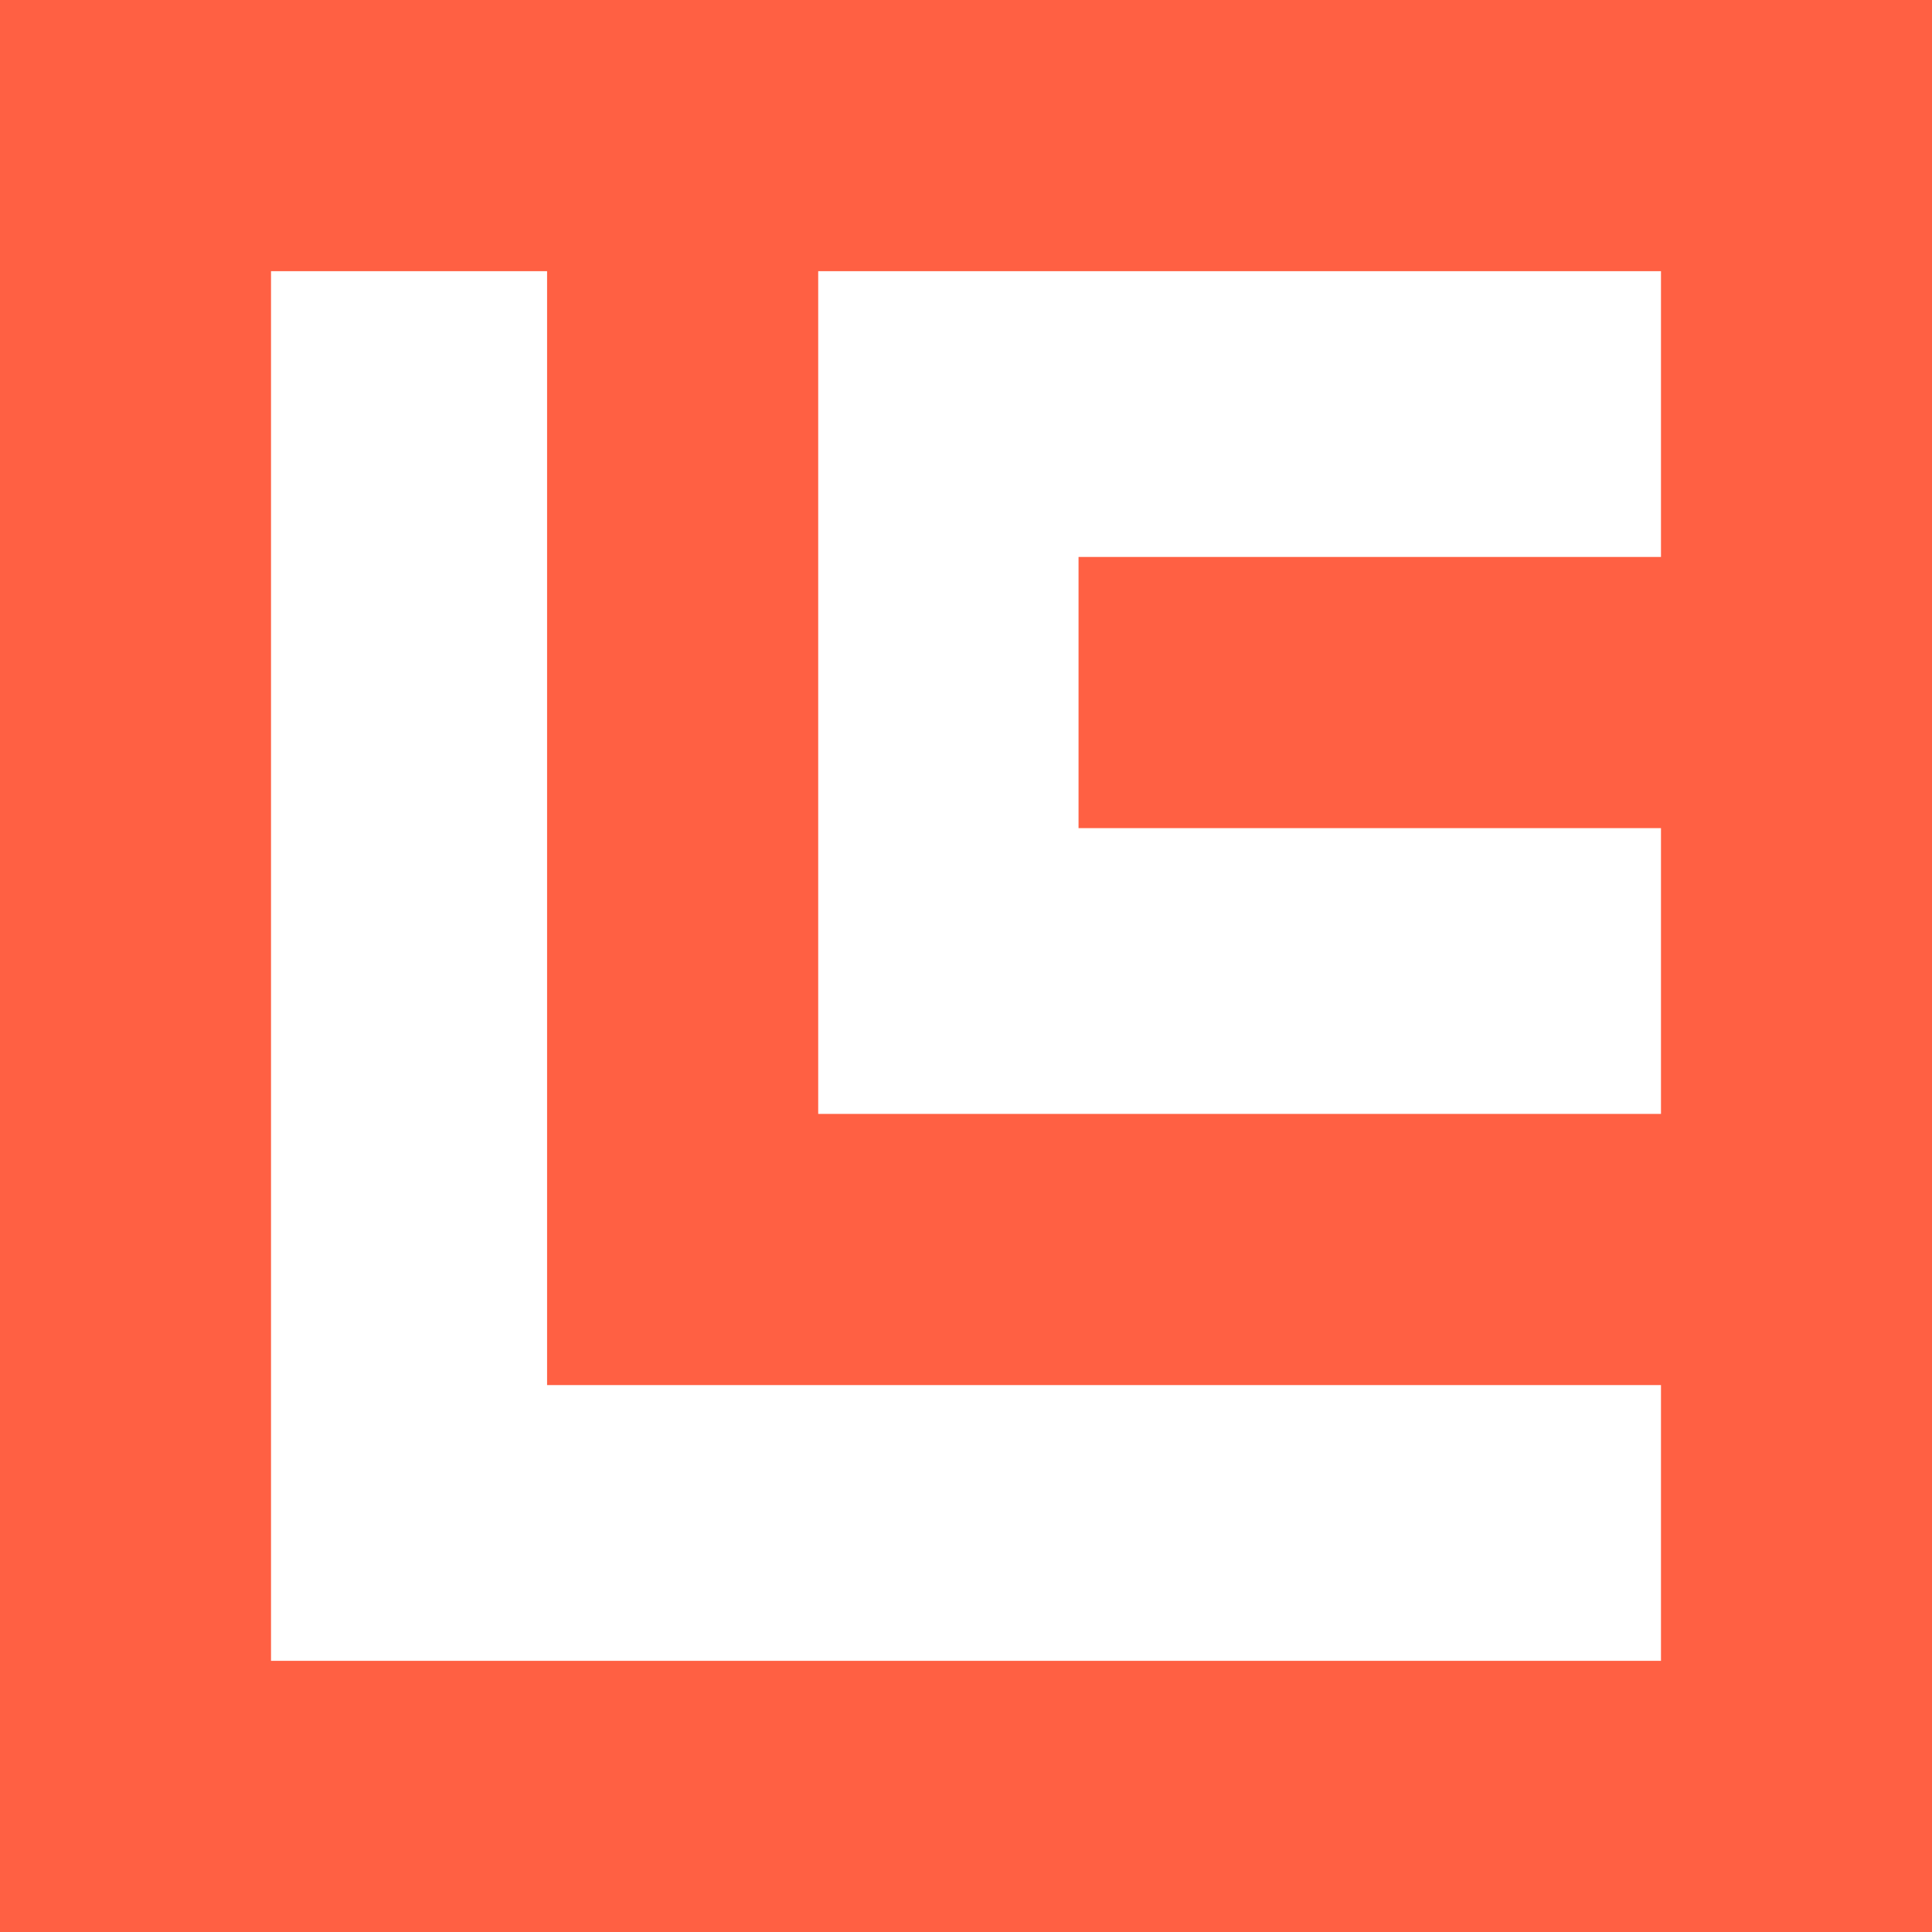 <?xml version="1.0" encoding="utf-8"?>
<!-- Generator: Adobe Illustrator 23.0.1, SVG Export Plug-In . SVG Version: 6.00 Build 0)  -->
<svg version="1.1" id="Layer_1" xmlns="http://www.w3.org/2000/svg" xmlns:xlink="http://www.w3.org/1999/xlink" x="0px" y="0px"
	 viewBox="0 0 360 360" style="enable-background:new 0 0 360 360;" xml:space="preserve">
<style type="text/css">
	.st0{fill:#FF6043;}
</style>
<g>
	<path class="st0" d="M-0.03,0v360h360.05V0H-0.03z M309.5,309.47h-259V50.53h51.44v207.56H309.5V309.47z M309.5,103.78H200.97
		v50.53H309.5v53.25H152.46V50.53H309.5V103.78z"/>
</g>
</svg>
